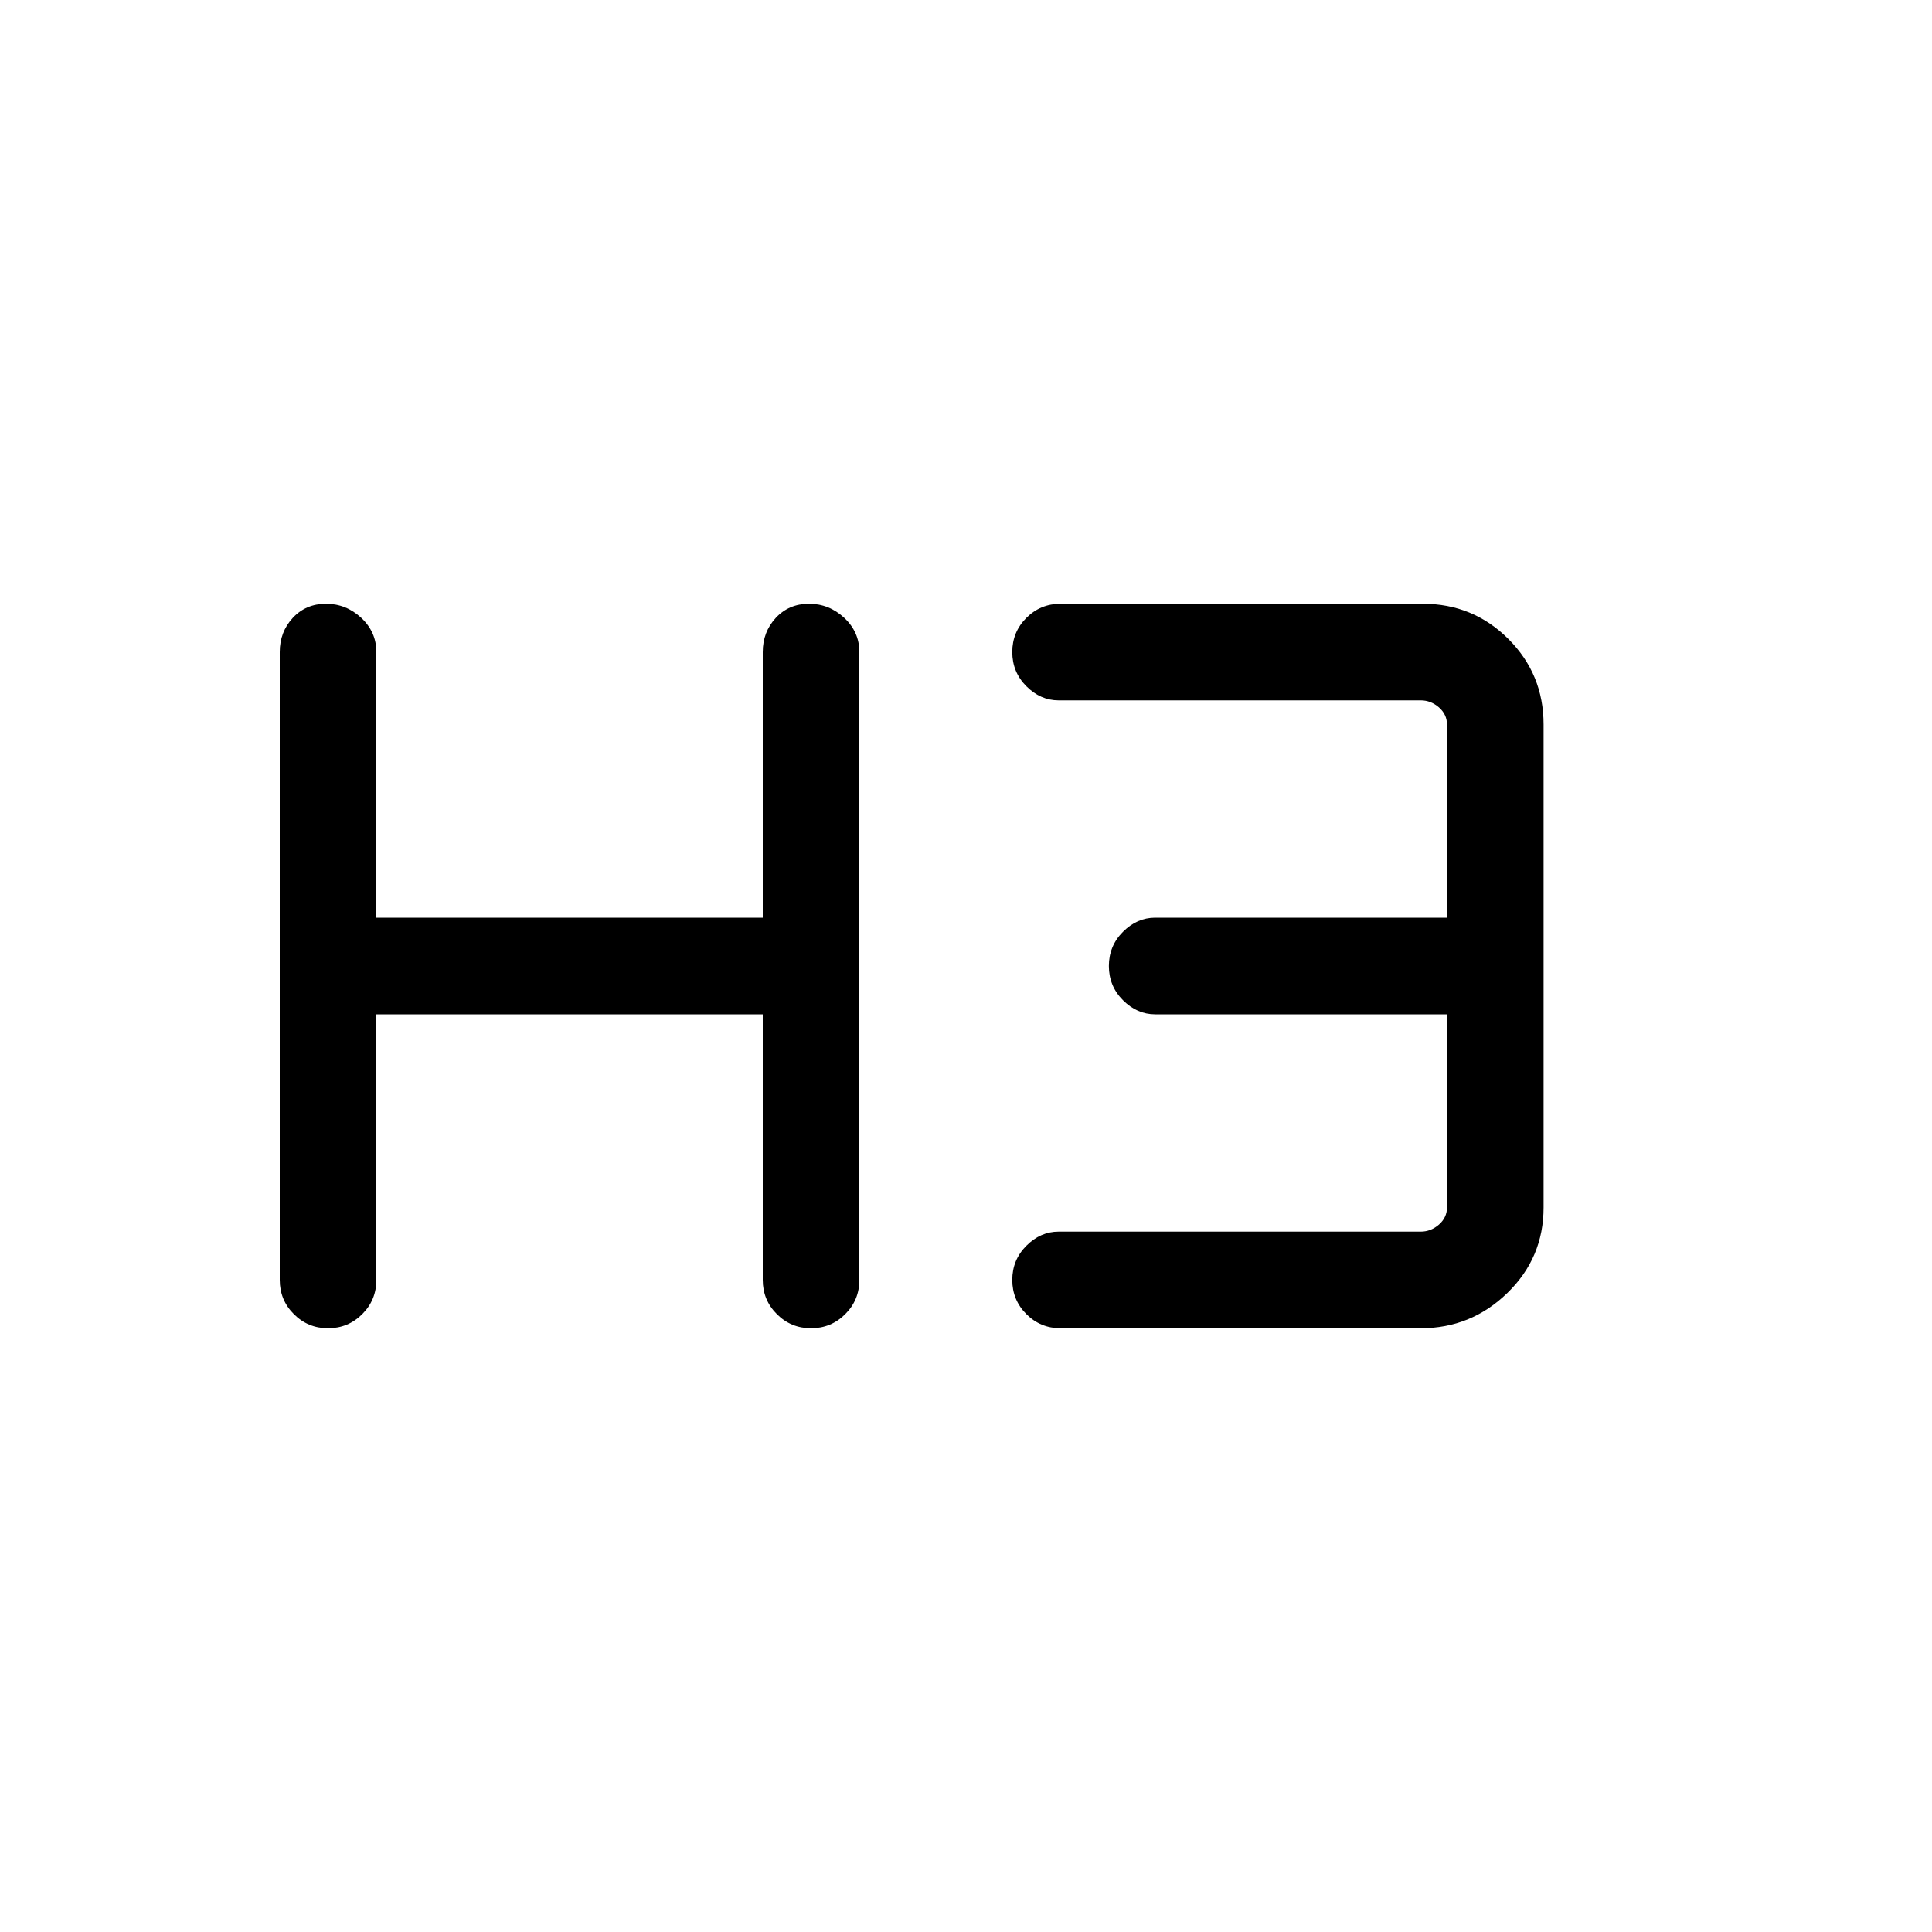<svg xmlns="http://www.w3.org/2000/svg" height="20" width="20"><path d="M3.396 13.75q-.208 0-.354-.146t-.146-.354v-6.5q0-.208.135-.354.136-.146.344-.146.208 0 .365.146.156.146.156.354V9.5h4V6.75q0-.208.135-.354.136-.146.344-.146.208 0 .365.146.156.146.156.354v6.5q0 .208-.146.354t-.354.146q-.208 0-.354-.146t-.146-.354V10.5h-4v2.75q0 .208-.146.354t-.354.146Zm7.583 0q-.208 0-.354-.146t-.146-.354q0-.208.146-.354t.333-.146h3.75q.104 0 .188-.073.083-.073.083-.177v-2h-3.021q-.187 0-.333-.146-.146-.146-.146-.354t.146-.354q.146-.146.333-.146h3.021v-2q0-.104-.083-.177-.084-.073-.188-.073h-3.75q-.187 0-.333-.146-.146-.146-.146-.354t.146-.354q.146-.146.354-.146h3.75q.521 0 .886.365.364.364.364.885v5q0 .521-.375.885-.375.365-.896.365Z"/></svg>